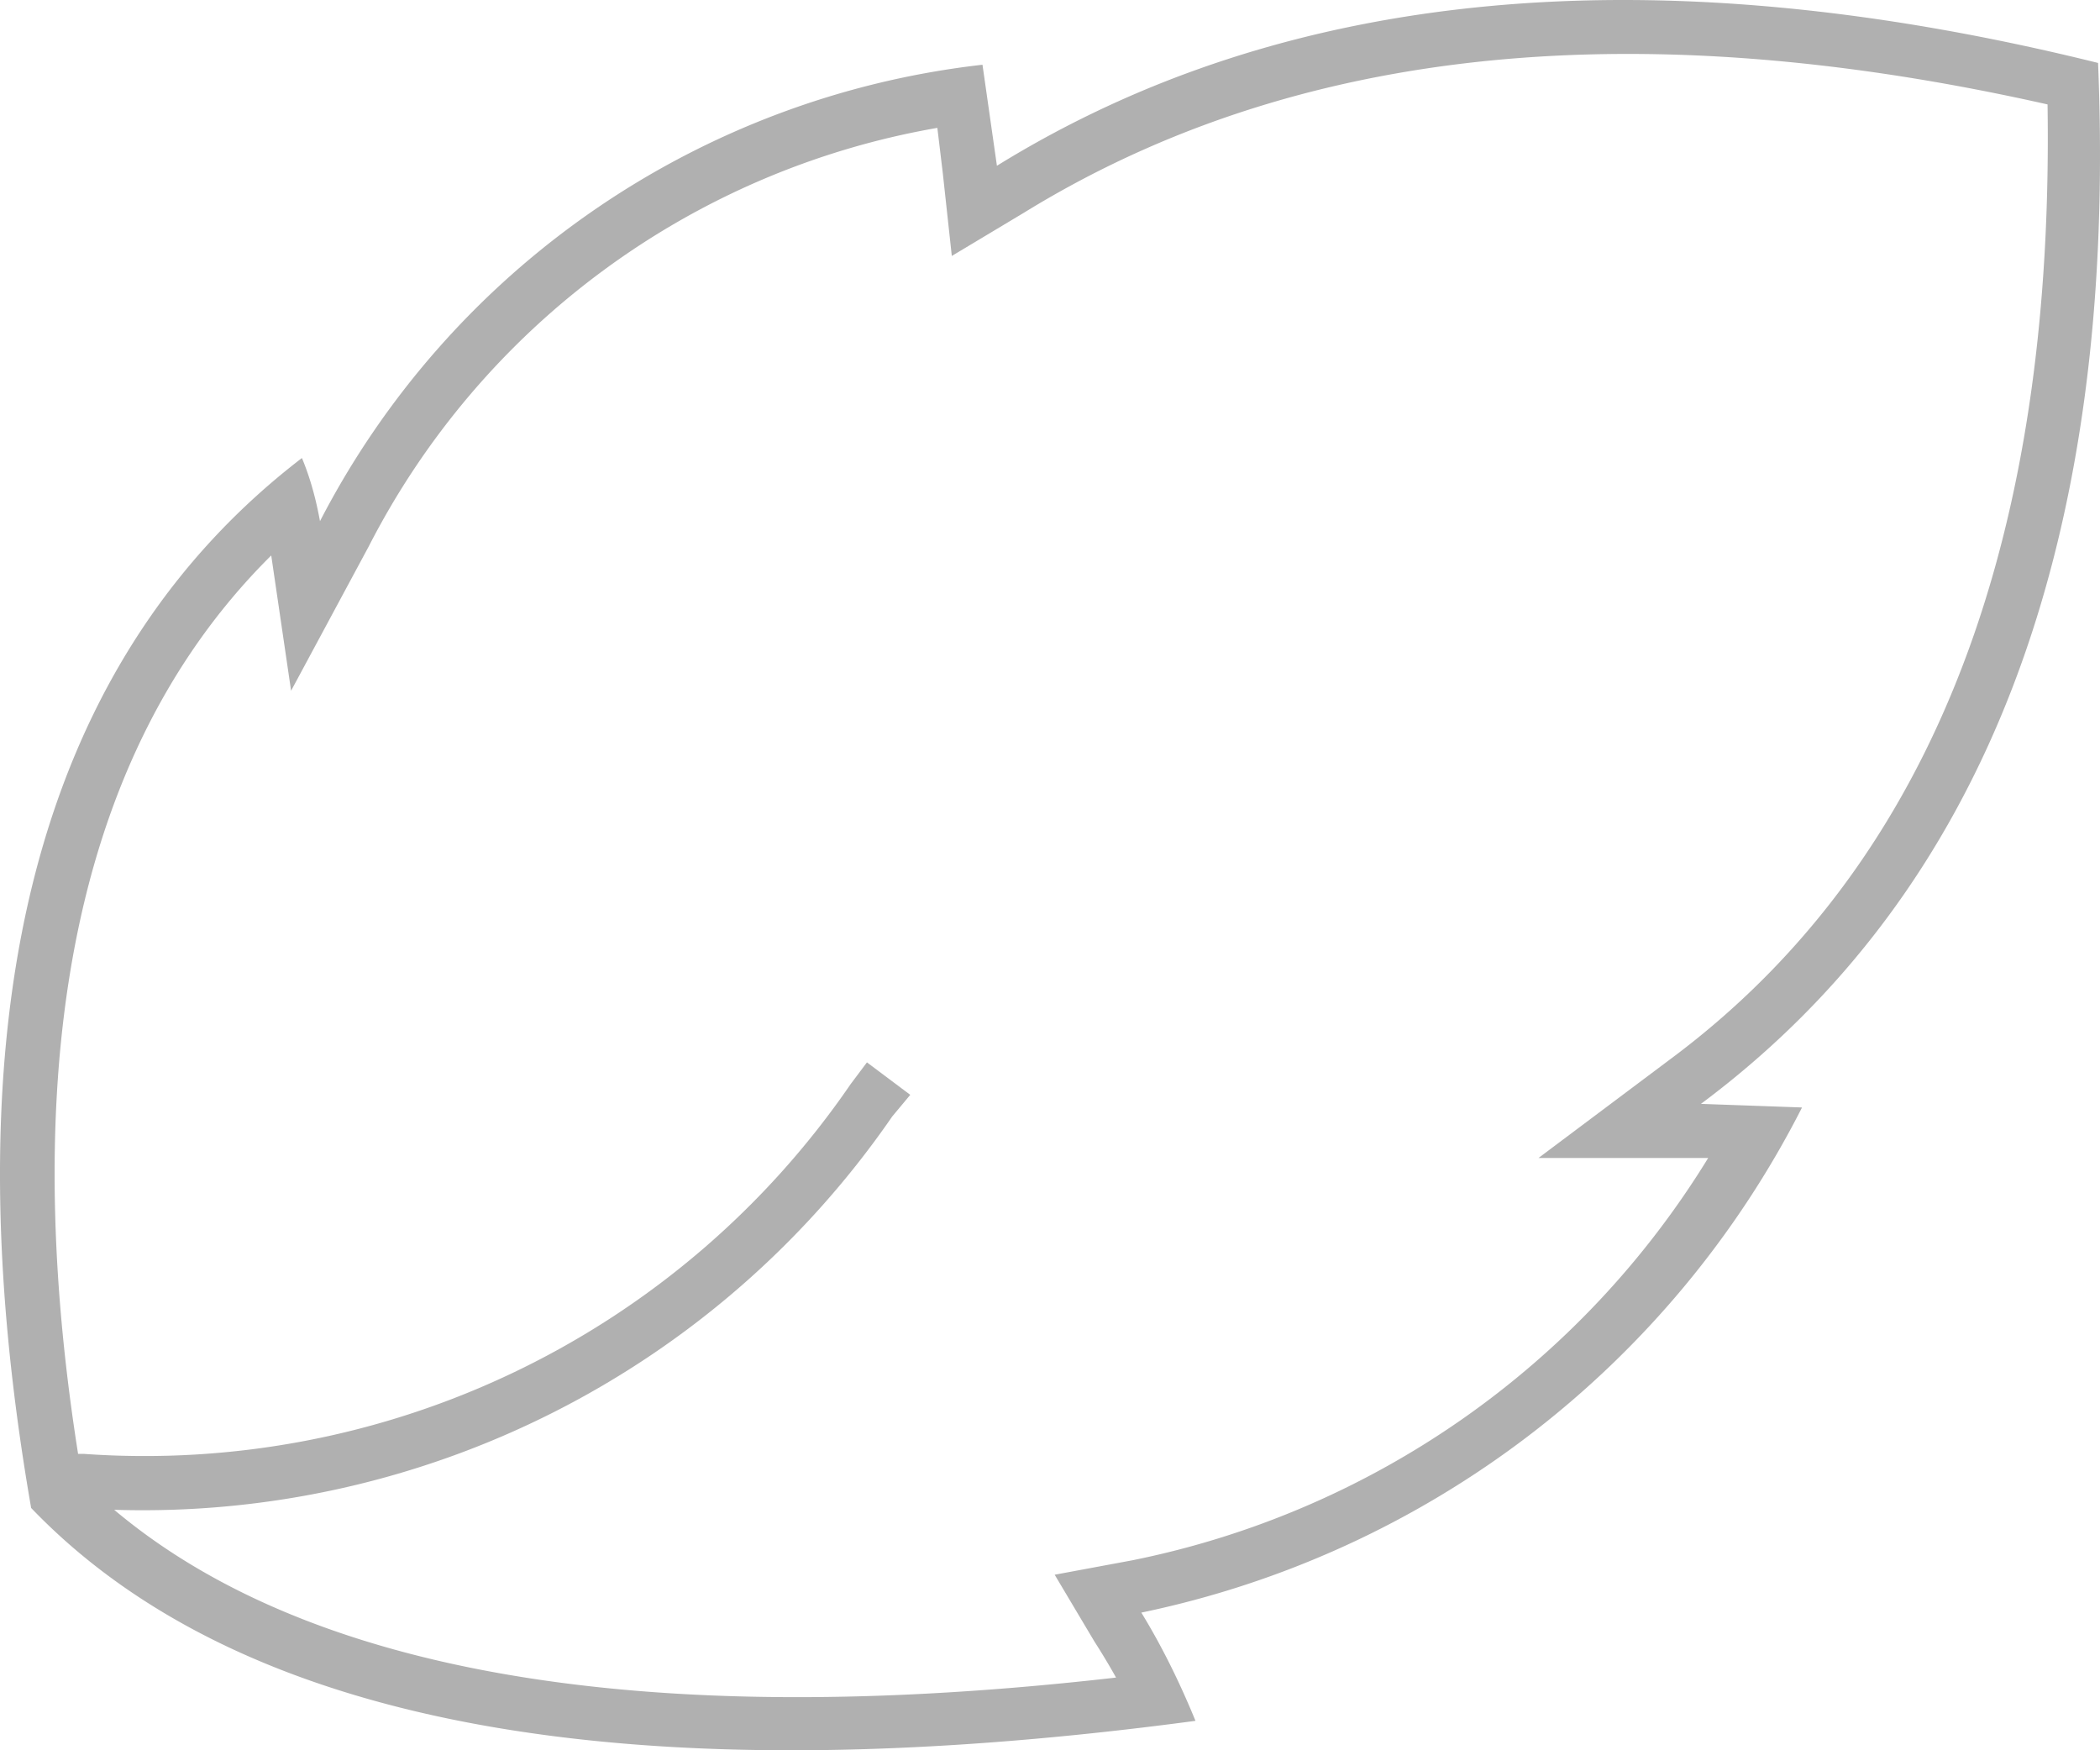 <svg xmlns="http://www.w3.org/2000/svg" viewBox="0 0 120 100">
  <path fill="#b0b0b0" fill-rule="evenodd" d="m56.142 3.699.825 5.772C73.47-.733 94.514-2.692 119.89 3.596c1.134 27.623-6.499 47.412-22.694 59.472l5.777.206a54.877 54.834 0 0 1-37.754 28.86c1.135 1.855 2.166 3.917 3.094 6.184-32.39 4.33-54.567.31-66.533-12.162-5.054-29.066.825-48.753 15.473-59.988.516 1.237.825 2.474 1.032 3.608A48.791 48.753 0 0 1 56.142 3.699ZM4.772 83.064a48.894 48.856 0 0 0 43.84-21.13l.928-1.237 2.475 1.855-1.031 1.237A51.989 51.948 0 0 1 6.525 86.26c14.338 12.06 39.198 11.647 57.25 9.586a39.095 39.064 0 0 0-1.238-2.062l-2.27-3.814 4.436-.824A50.235 50.196 0 0 0 97.61 66.16h-9.696l7.427-5.566c17.432-12.884 21.971-34.013 21.662-54.628C97.3 1.534 76.257 1.225 58.515 12.151l-4.126 2.473-.516-4.741-.31-2.577A45.18 45.145 0 0 0 21.07 31.22l-4.436 8.245-1.135-7.73C2.296 44.824 1.677 65.438 4.462 83.064Z" class="fil0" clip-rule="evenodd" shape-rendering="geometricPrecision" text-rendering="geometricPrecision"/>
</svg>
